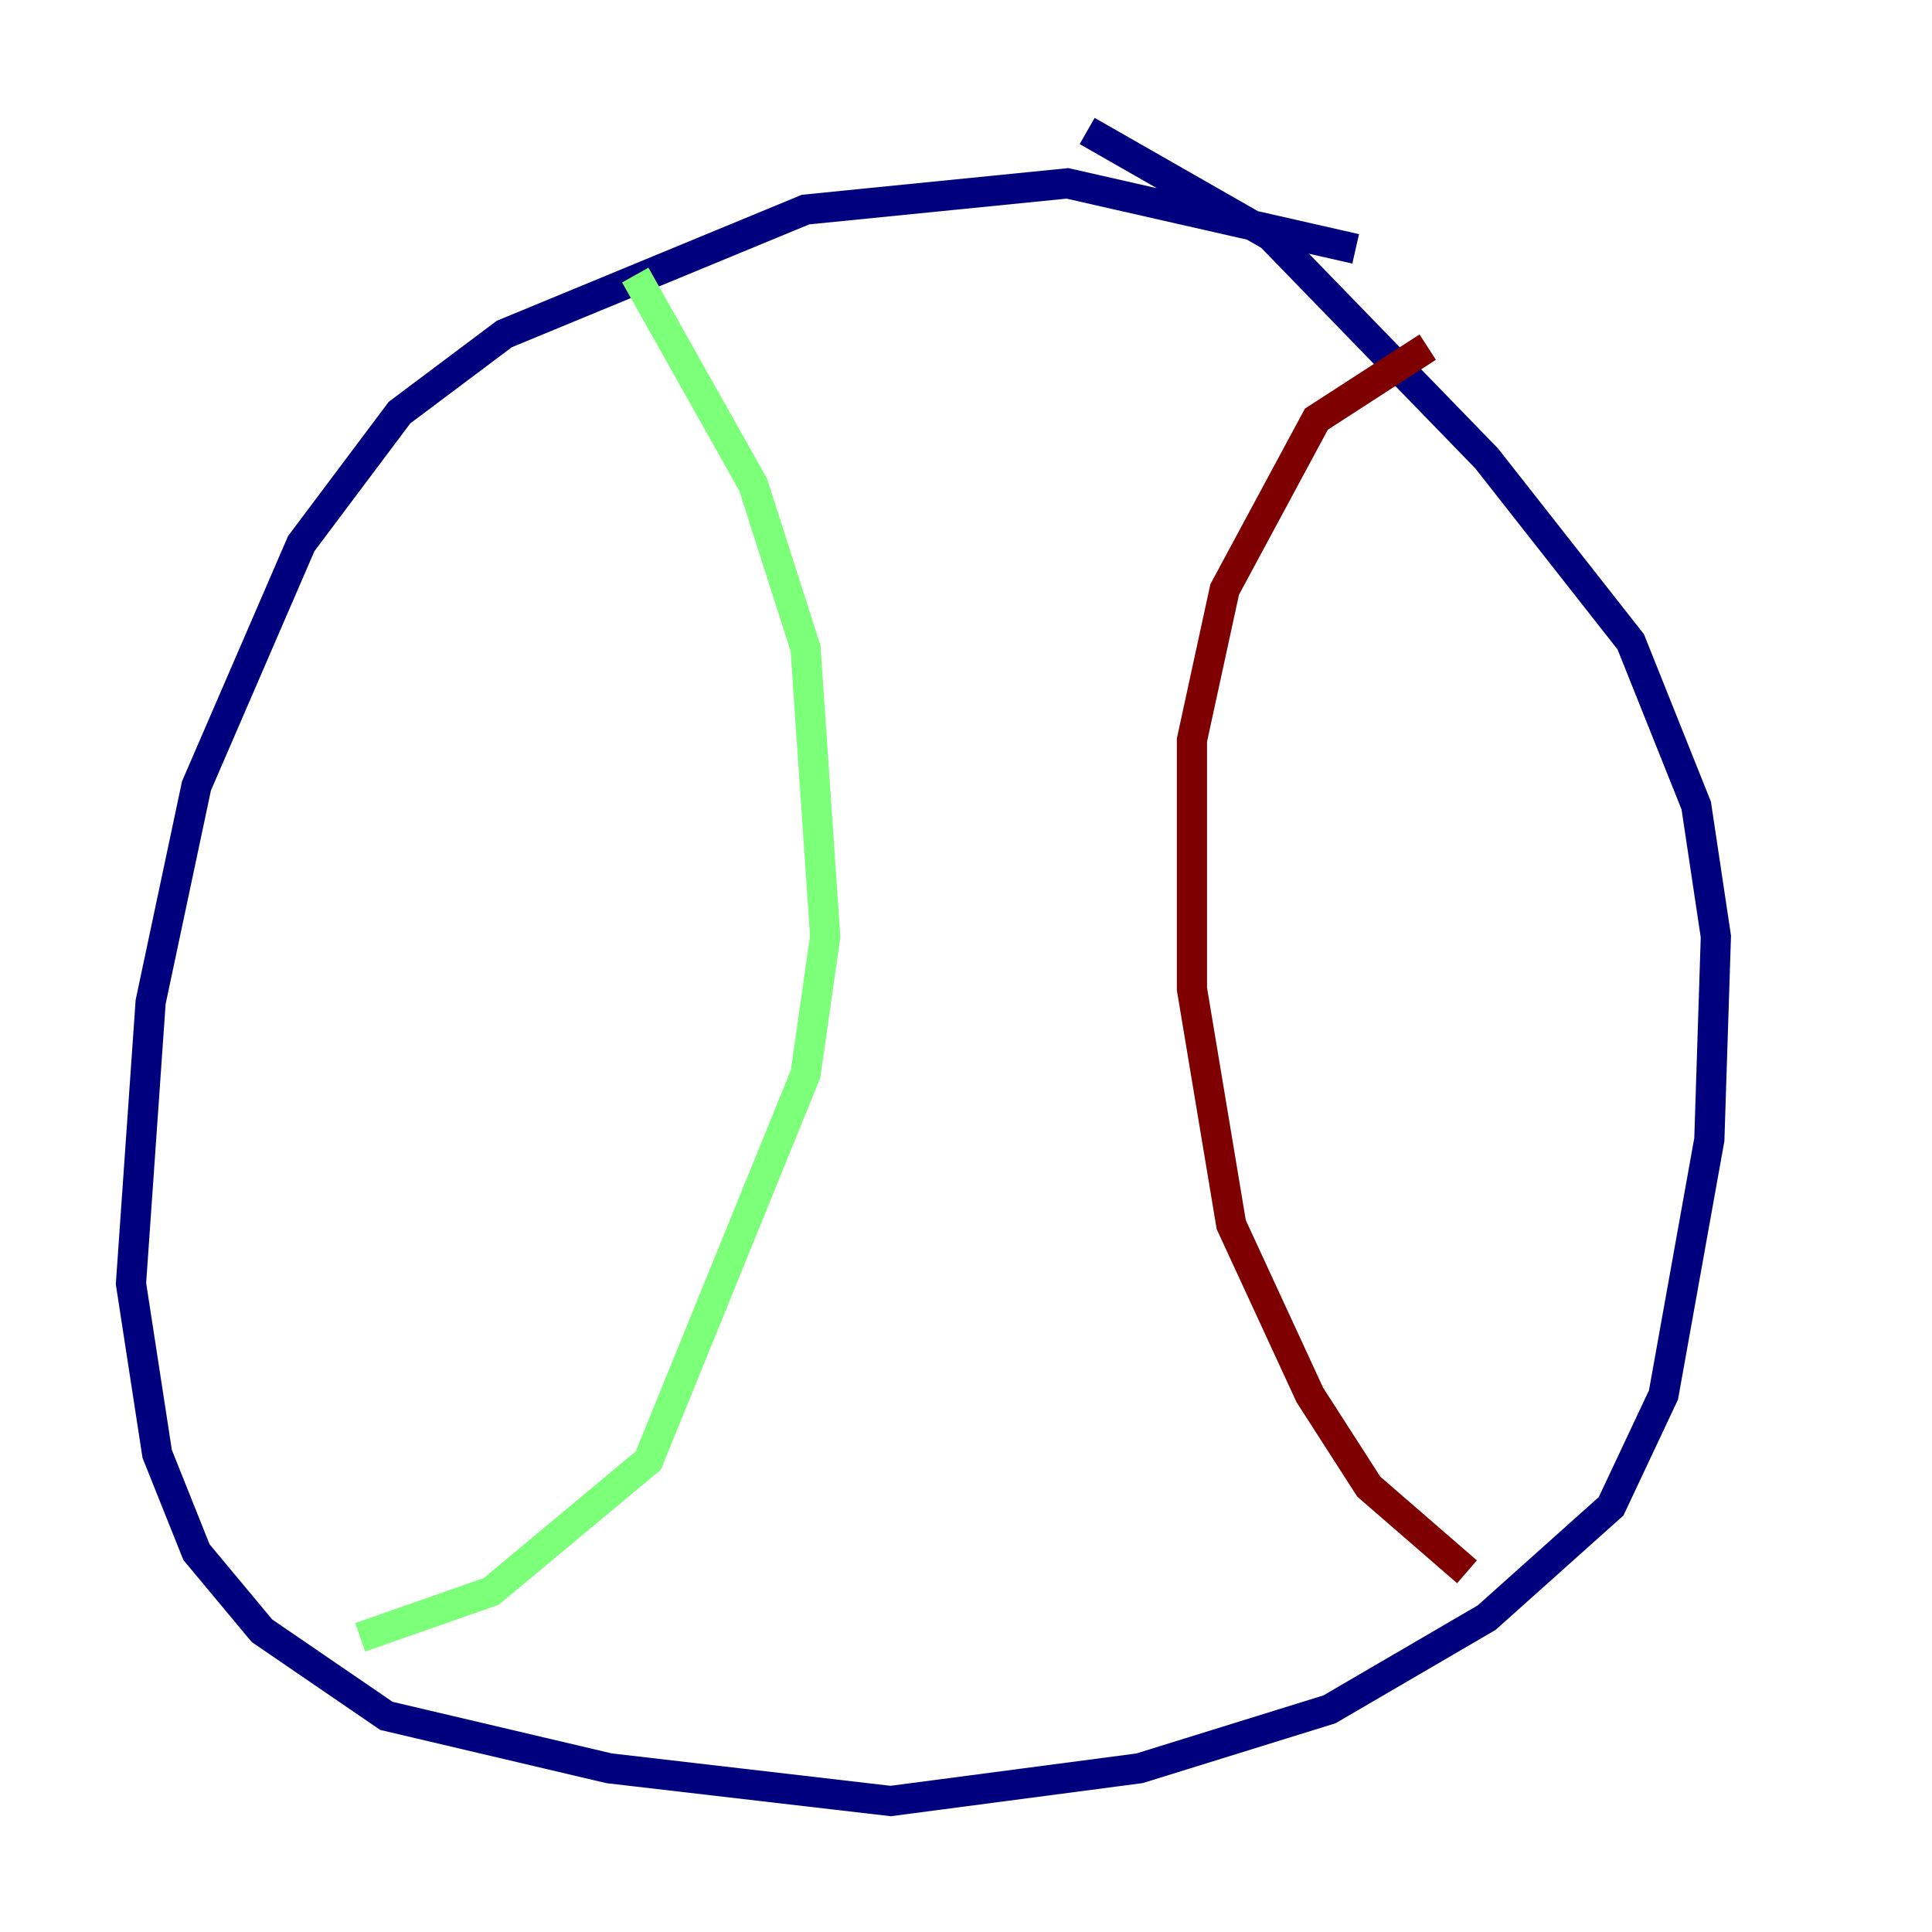 <?xml version="1.0" encoding="utf-8" ?>
<svg baseProfile="tiny" height="128" version="1.2" viewBox="0,0,128,128" width="128" xmlns="http://www.w3.org/2000/svg" xmlns:ev="http://www.w3.org/2001/xml-events" xmlns:xlink="http://www.w3.org/1999/xlink"><defs /><polyline fill="none" points="89.817,16.488 70.725,12.149 53.37,13.885 33.41,22.129 26.468,27.336 19.959,36.014 13.017,52.068 9.98,66.386 8.678,85.044 10.414,96.325 13.017,102.834 17.356,108.041 25.6,113.681 40.352,117.153 59.01,119.322 75.498,117.153 88.081,113.248 98.495,107.173 106.739,99.797 110.21,92.42 113.248,75.498 113.681,62.047 112.38,53.37 108.041,42.522 98.495,30.373 84.176,15.62 72.027,8.678" stroke="#00007f" stroke-width="2" /><polyline fill="none" points="42.088,18.224 49.898,32.108 53.37,42.956 54.671,62.047 53.37,71.159 42.956,96.759 32.542,105.437 23.864,108.475" stroke="#7cff79" stroke-width="2" /><polyline fill="none" points="94.59,22.997 87.214,27.77 81.139,39.051 78.969,49.031 78.969,65.519 81.573,81.139 86.78,92.42 90.685,98.495 97.193,104.136" stroke="#7f0000" stroke-width="2" /></svg>